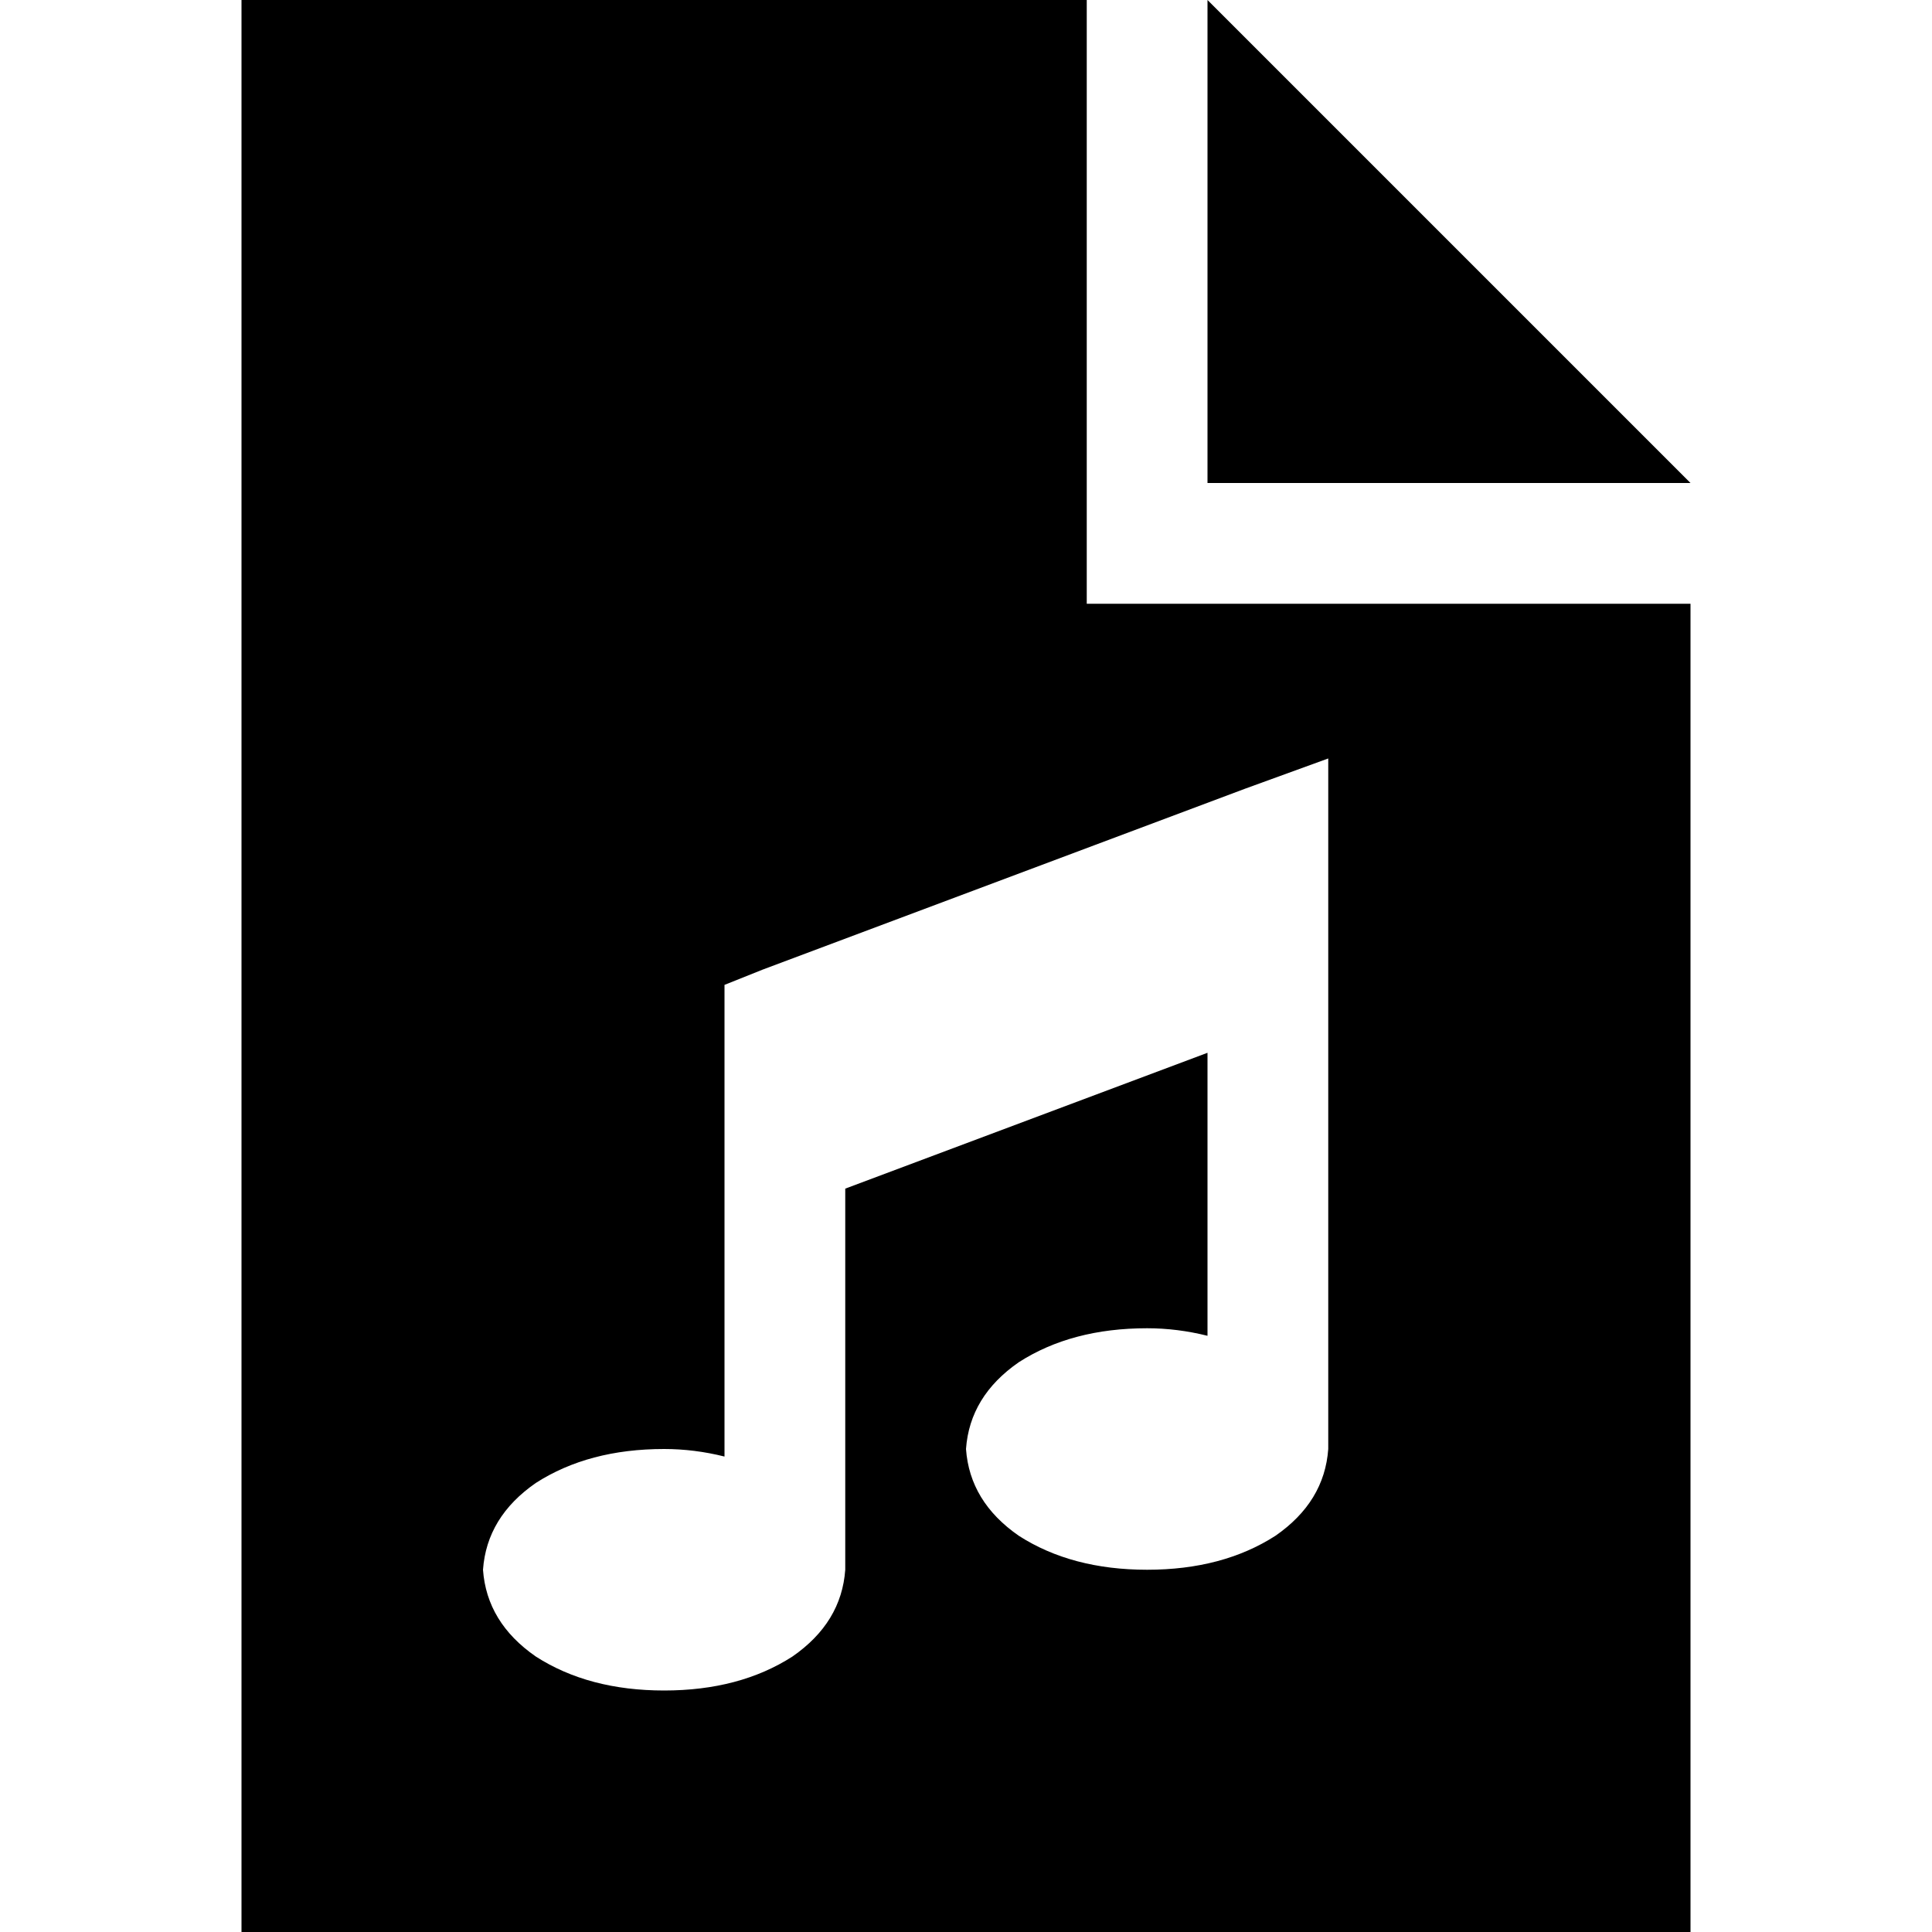 <svg xmlns="http://www.w3.org/2000/svg" viewBox="0 0 512 512">
  <path d="M 288 0 L 64 0 L 288 0 L 64 0 L 64 512 L 64 512 L 448 512 L 448 512 L 448 160 L 448 160 L 288 160 L 288 160 L 288 0 L 288 0 Z M 320 0 L 320 128 L 320 0 L 320 128 L 448 128 L 448 128 L 320 0 L 320 0 Z M 352 224 L 352 256 L 352 224 L 352 256 L 352 384 L 352 384 Q 351 398 338 407 Q 324 416 304 416 Q 284 416 270 407 Q 257 398 256 384 Q 257 370 270 361 Q 284 352 304 352 Q 312 352 320 354 L 320 279 L 320 279 L 224 315 L 224 315 L 224 416 L 224 416 Q 223 430 210 439 Q 196 448 176 448 Q 156 448 142 439 Q 129 430 128 416 Q 129 402 142 393 Q 156 384 176 384 Q 184 384 192 386 L 192 304 L 192 304 L 192 272 L 192 272 L 192 261 L 192 261 L 202 257 L 202 257 L 330 209 L 330 209 L 352 201 L 352 201 L 352 224 L 352 224 Z" />
</svg>